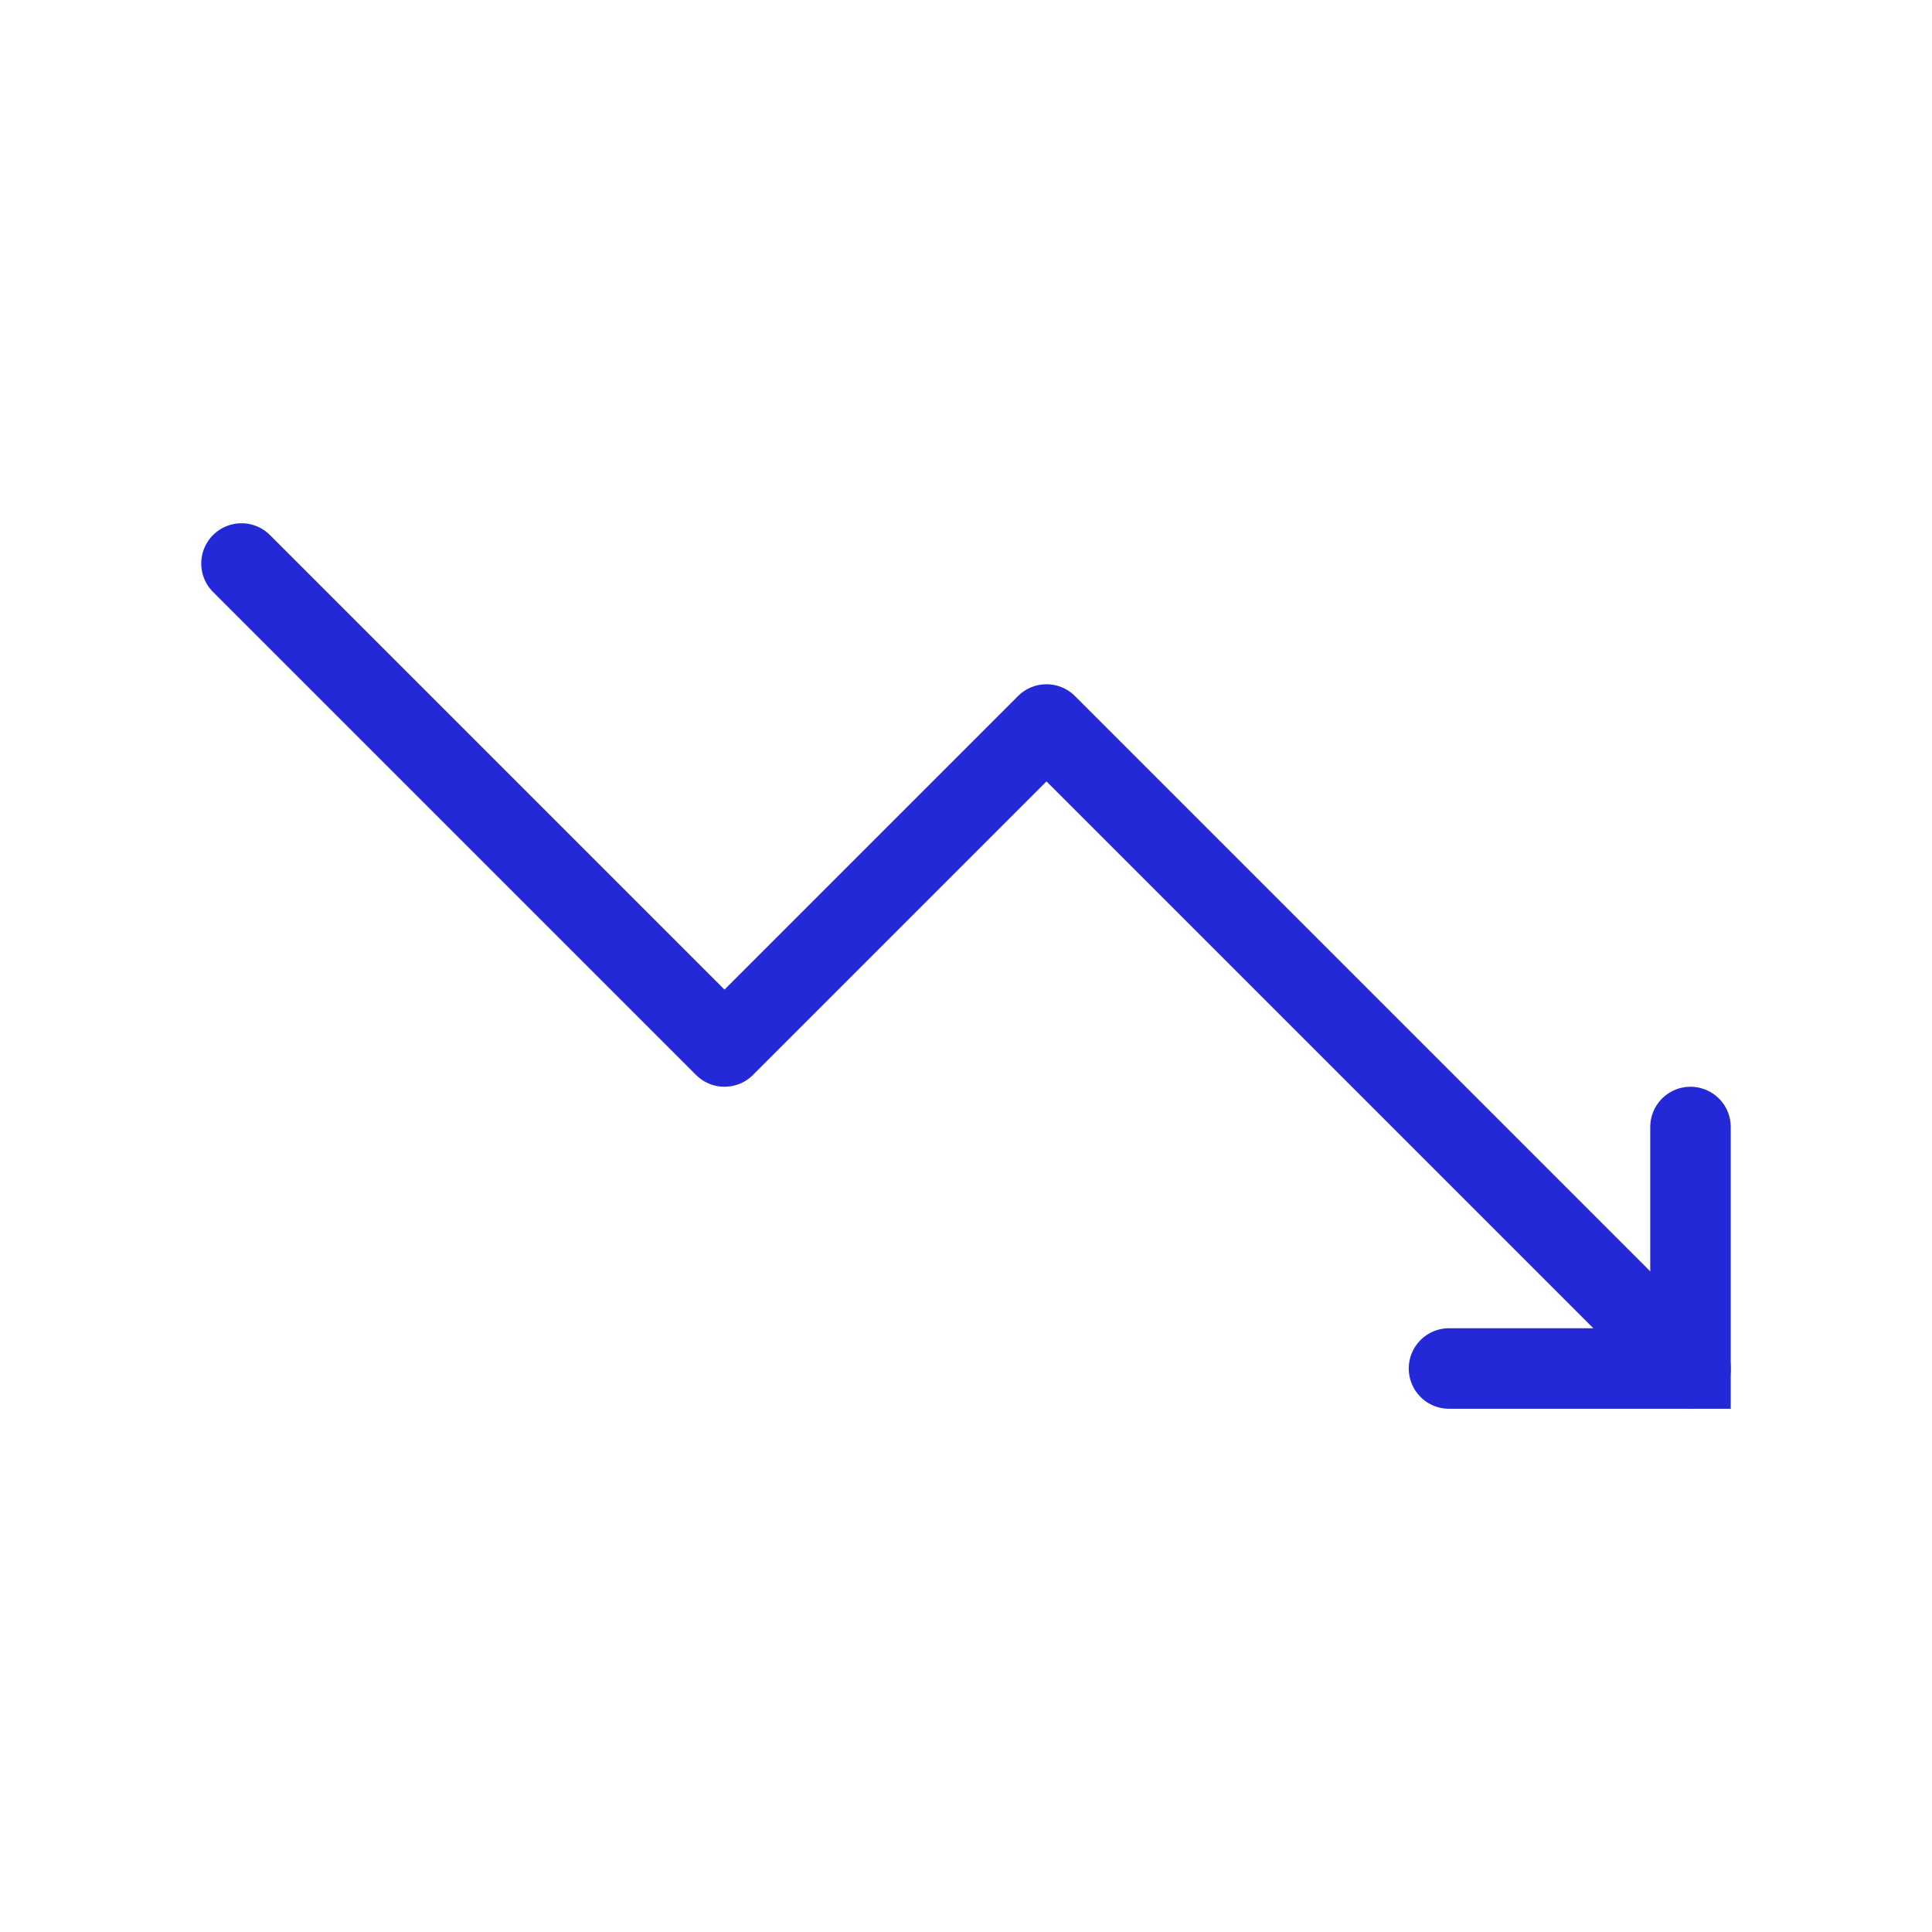 <svg width="24" height="24" viewBox="0 0 24 24" fill="none" xmlns="http://www.w3.org/2000/svg">
<g id="trending-down">
<g id="Icon/trending-up">
<path id="Path 13" d="M3 7L9 13L13 9L21 17" stroke="#2329D6" stroke-linecap="round" stroke-linejoin="round"/>
<path id="Path 14" d="M21 14V17H18" stroke="#2329D6" stroke-linecap="round"/>
</g>
</g>
</svg>
